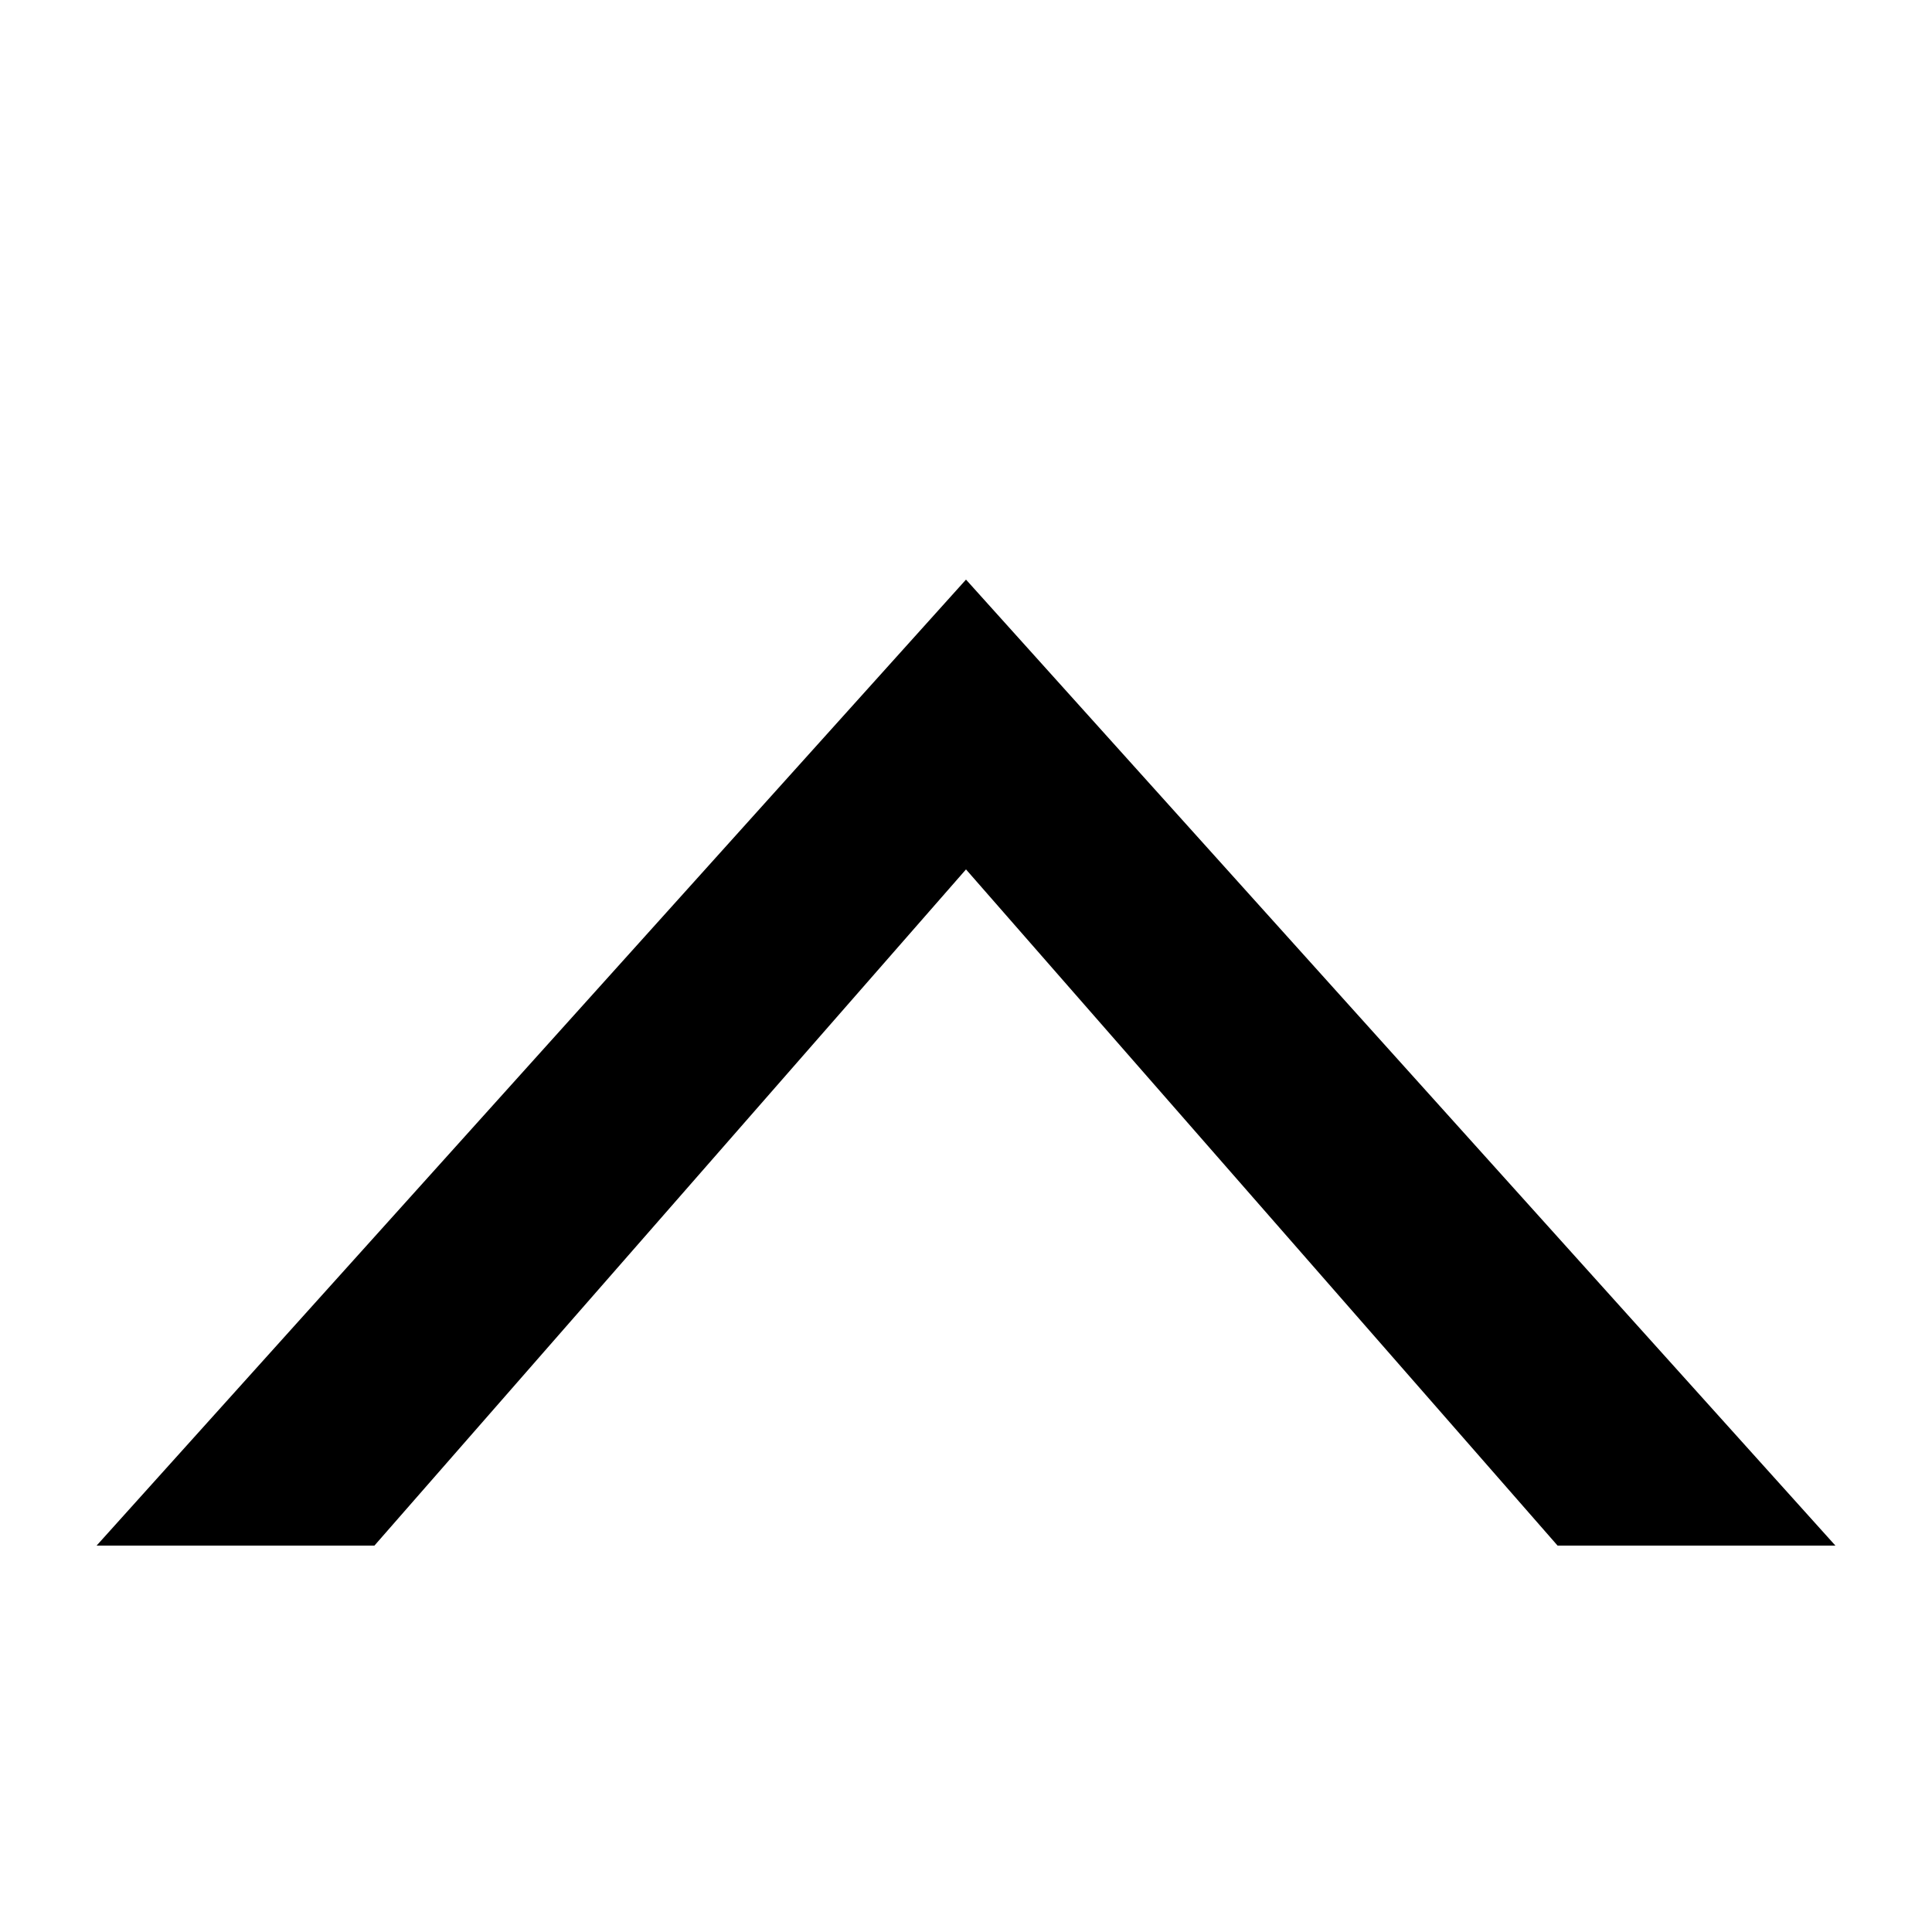<?xml version="1.0" encoding="UTF-8" standalone="no"?>
<svg width="10px" height="10px" viewBox="0 0 10 10" version="1.1" xmlns="http://www.w3.org/2000/svg" xmlns:xlink="http://www.w3.org/1999/xlink">
    <!-- Generator: Sketch 3.8.3 (29802) - http://www.bohemiancoding.com/sketch -->
    <title>micro_colapse</title>
    <desc>Created with Sketch.</desc>
    <defs></defs>
    <g id="Page-3" stroke="none" stroke-width="1" fill="none" fill-rule="evenodd">
        <g id="Icons" transform="translate(-277, -186)" fill="#000000">
            <path d="M279.5,188.438 L279.5,187 L284.5,191.5 L279.5,196 L279.5,194.562 L283,191.5 L279.5,188.438 Z" id="Rectangle-1319-Copy-5" transform="translate(282, 191.5) rotate(-90) translate(-282, -191.5) "></path>
        </g>
    </g>
</svg>